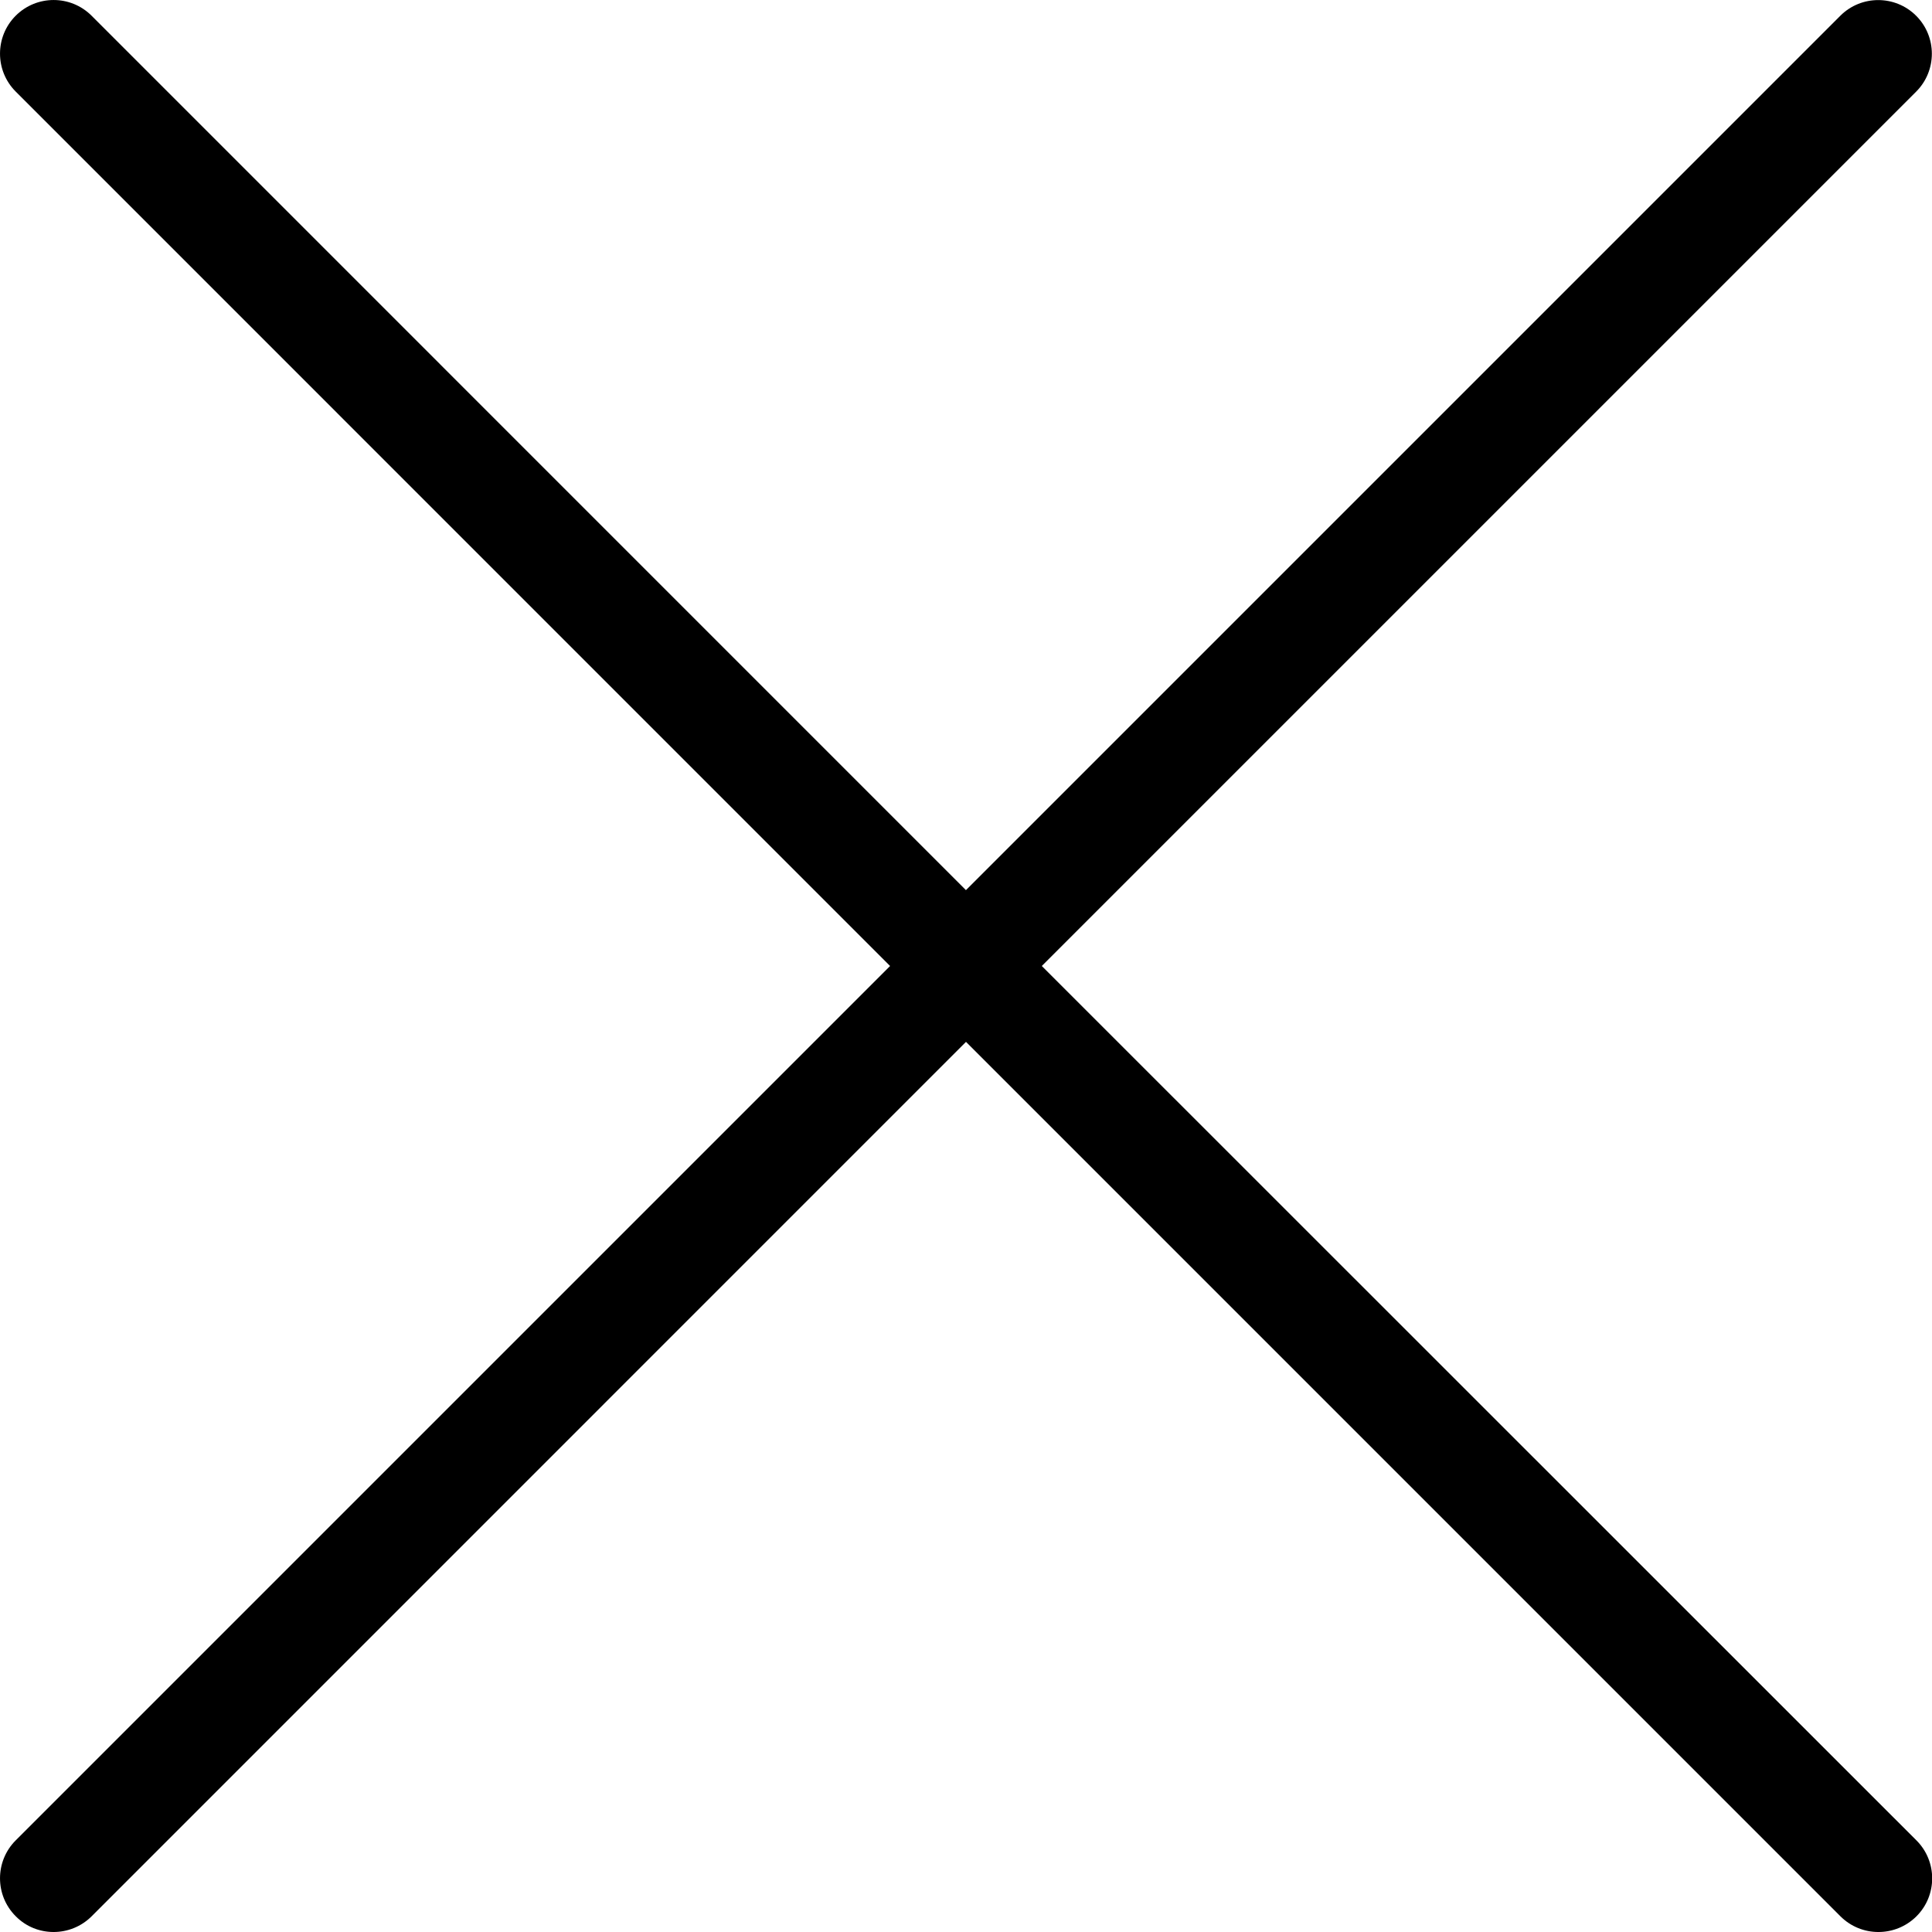 <svg height="30" viewBox="0 0 30 30" width="30" xmlns="http://www.w3.org/2000/svg">
  <path d="m1531.177 87 13.577-13.577c.325-.325.325-.853 0-1.178-.325-.325-.853-.325-1.178 0l-13.577 13.577-13.577-13.578c-.325-.325-.853-.325-1.178 0s-.325.853 0 1.178l13.577 13.578-13.577 13.577c-.325.325-.325.853 0 1.178.161.164.375.245.588.245.214 0 .427-.081.591-.244l13.577-13.578 13.577 13.577c.164.164.377.245.591.245.214 0 .427-.081.591-.244.325-.325.325-.853 0-1.178z" fill="currentColor" fill-rule="evenodd" transform="translate(-1515 -72)"/>
</svg>